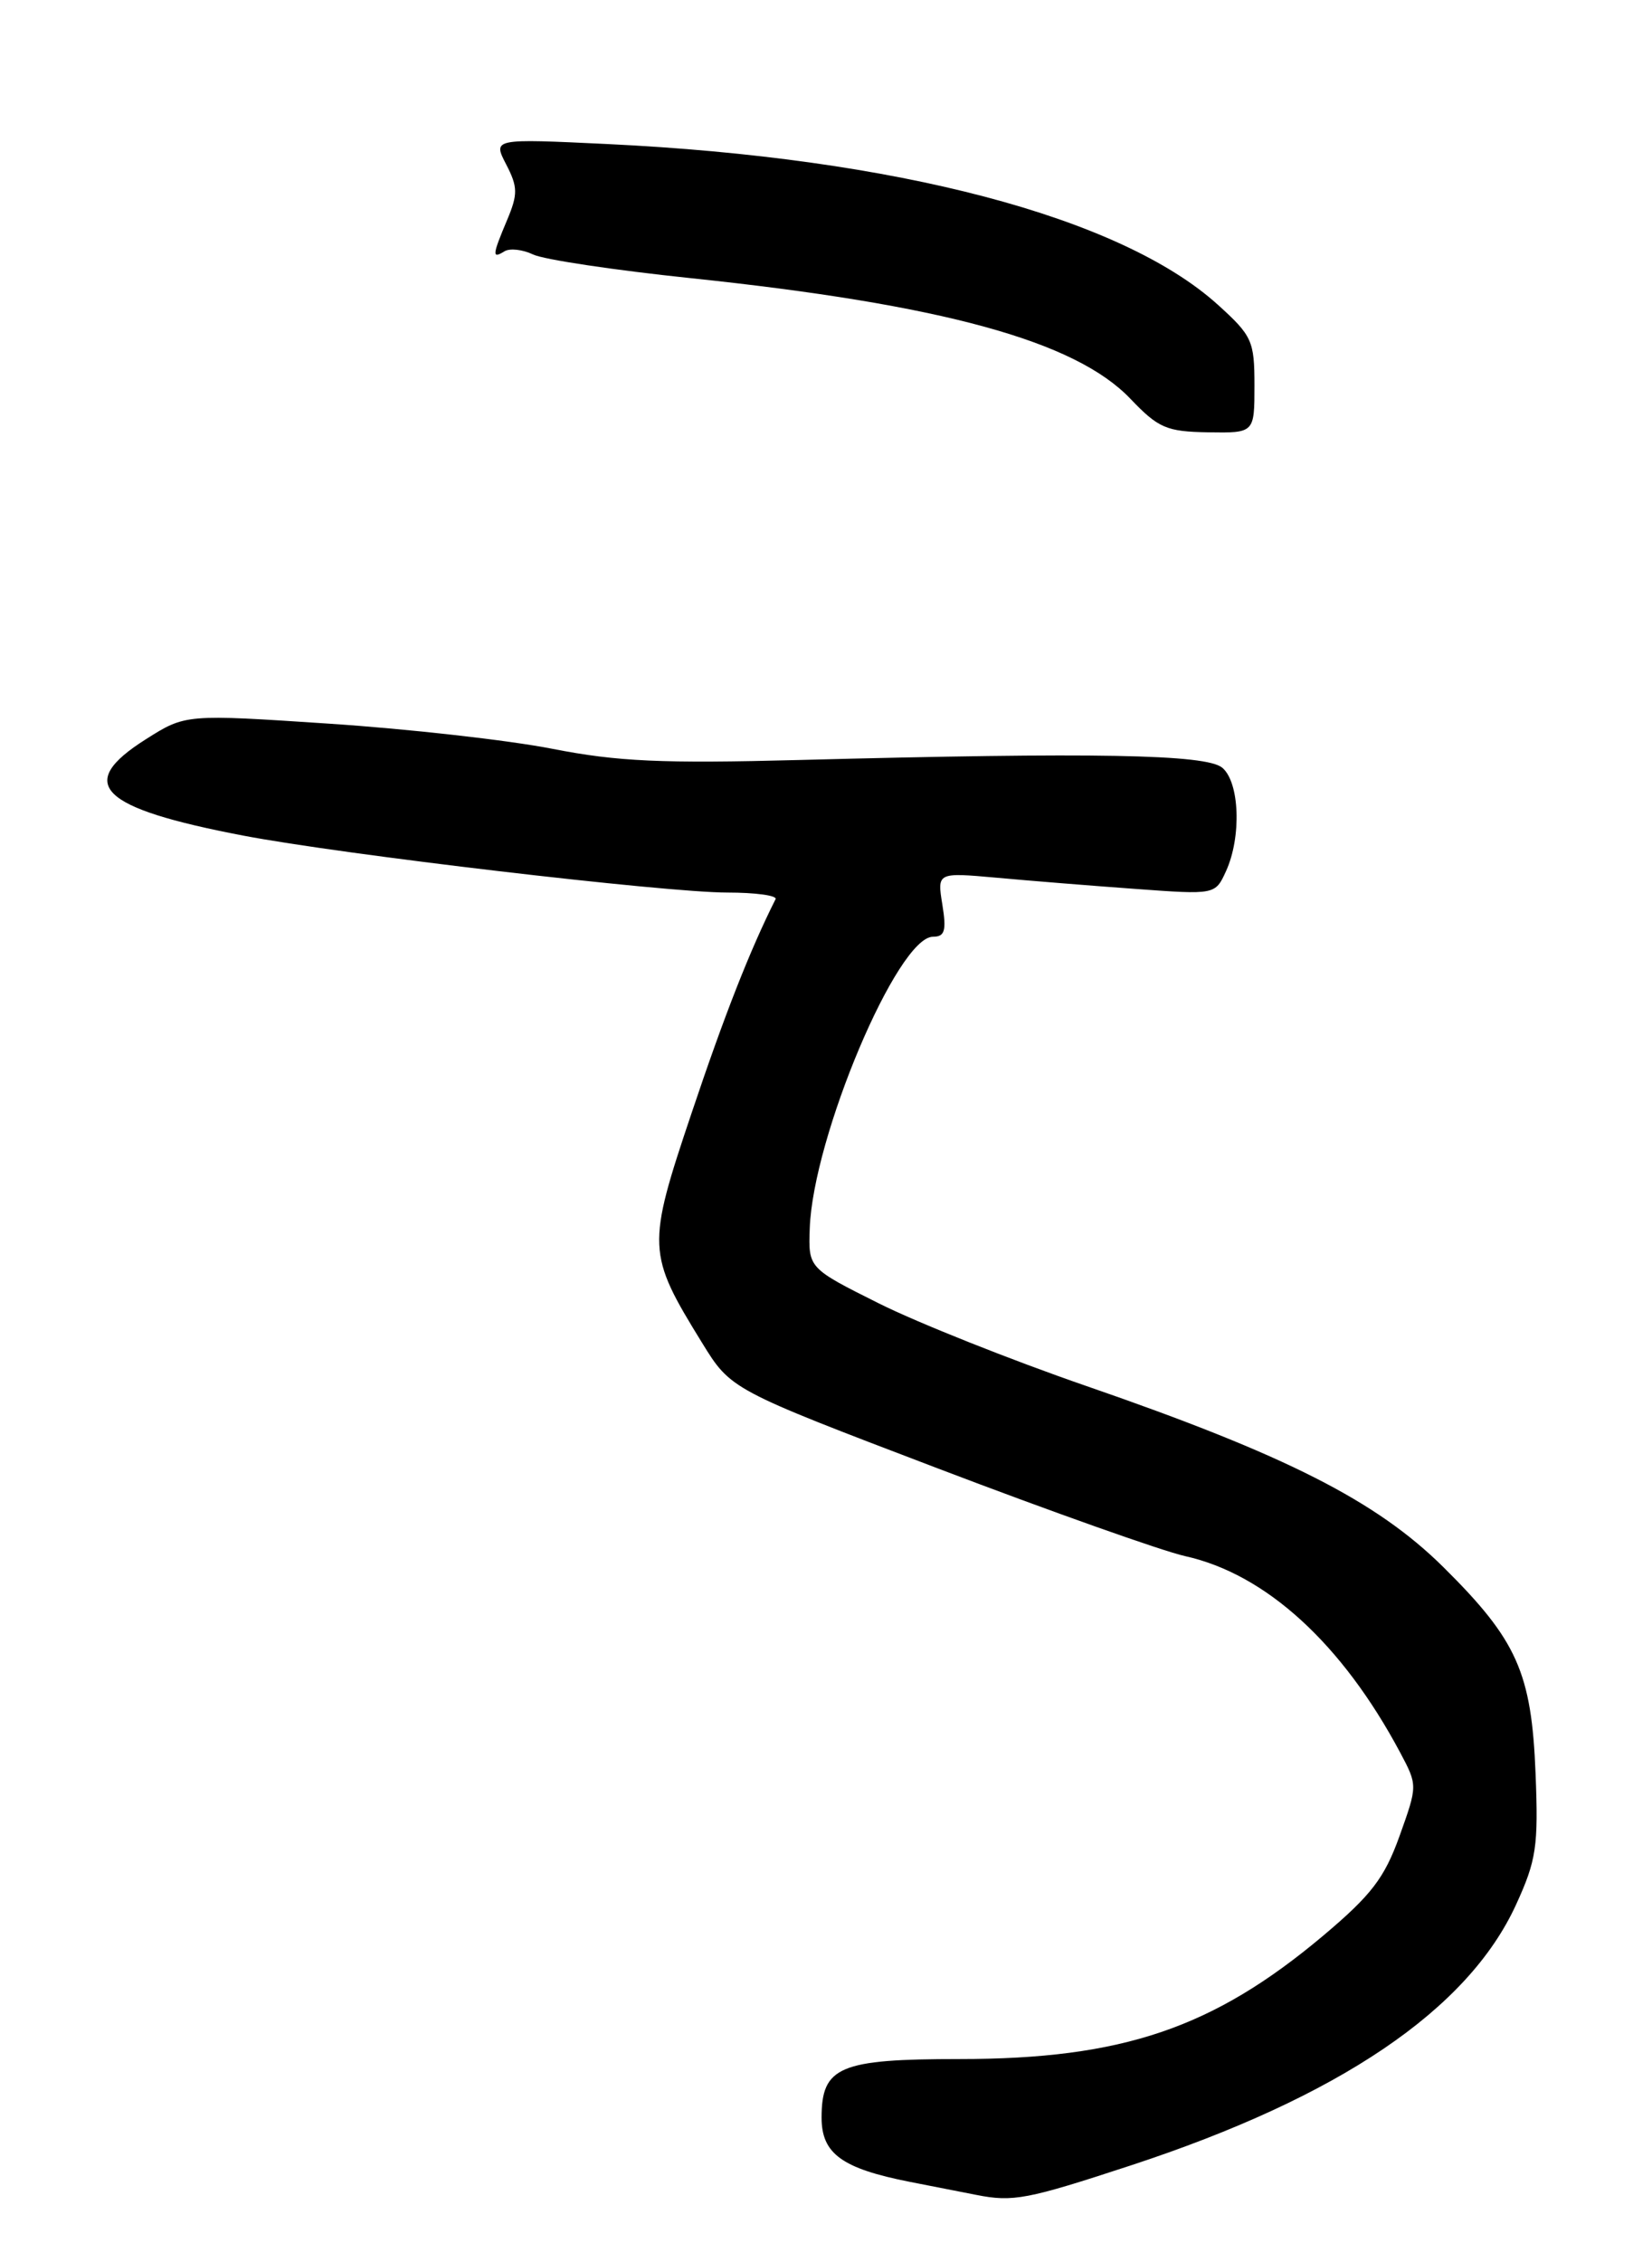 <?xml version="1.0" encoding="UTF-8" standalone="no"?>
<!DOCTYPE svg PUBLIC "-//W3C//DTD SVG 1.1//EN" "http://www.w3.org/Graphics/SVG/1.1/DTD/svg11.dtd" >
<svg xmlns="http://www.w3.org/2000/svg" xmlns:xlink="http://www.w3.org/1999/xlink" version="1.1" viewBox="0 0 187 256">
 <g >
 <path fill="currentColor"
d=" M 127.96 245.05 C 151.58 237.30 166.17 227.43 171.62 215.51 C 173.91 210.51 174.15 208.91 173.82 200.70 C 173.37 189.27 171.73 185.60 163.38 177.33 C 155.81 169.84 145.58 164.65 123.00 156.85 C 114.48 153.91 103.91 149.70 99.50 147.50 C 91.50 143.50 91.50 143.50 91.66 139.00 C 92.02 128.67 101.60 106.00 105.61 106.00 C 106.95 106.00 107.15 105.32 106.67 102.36 C 106.08 98.72 106.08 98.72 112.79 99.32 C 116.48 99.66 123.56 100.23 128.53 100.59 C 137.56 101.25 137.56 101.25 138.78 98.58 C 140.55 94.70 140.32 88.51 138.35 86.87 C 136.52 85.35 123.92 85.12 90.50 86.00 C 74.90 86.41 69.89 86.18 62.50 84.73 C 57.55 83.76 46.19 82.48 37.25 81.89 C 21.00 80.81 21.00 80.81 16.50 83.66 C 8.48 88.73 11.21 91.43 27.50 94.55 C 38.73 96.70 75.30 101.00 82.32 101.00 C 85.53 101.00 88.00 101.34 87.79 101.75 C 84.90 107.50 82.01 114.85 78.30 125.91 C 73.19 141.10 73.23 141.83 79.47 151.95 C 82.73 157.24 82.73 157.24 106.12 166.15 C 118.98 171.05 131.59 175.52 134.15 176.09 C 143.30 178.12 151.92 186.00 158.49 198.31 C 160.47 202.04 160.47 202.04 158.42 207.77 C 156.71 212.52 155.24 214.44 149.78 219.04 C 137.33 229.51 127.04 233.00 108.62 233.00 C 95.02 233.00 93.00 233.86 93.00 239.63 C 93.00 243.71 95.30 245.38 103.00 246.90 C 106.03 247.49 109.40 248.16 110.50 248.37 C 114.68 249.20 116.26 248.89 127.96 245.05 Z  M 142.00 43.62 C 142.00 38.57 141.74 38.00 137.85 34.48 C 126.84 24.54 101.47 17.87 68.75 16.30 C 55.78 15.68 55.78 15.68 57.30 18.61 C 58.62 21.16 58.63 21.97 57.41 24.88 C 55.71 28.91 55.68 29.32 57.10 28.44 C 57.70 28.07 59.16 28.23 60.35 28.80 C 61.53 29.37 69.54 30.57 78.13 31.47 C 106.67 34.46 121.70 38.58 127.94 45.11 C 131.13 48.45 132.04 48.84 136.75 48.92 C 142.00 49.00 142.00 49.00 142.00 43.62 Z "/>
</g>
</svg>